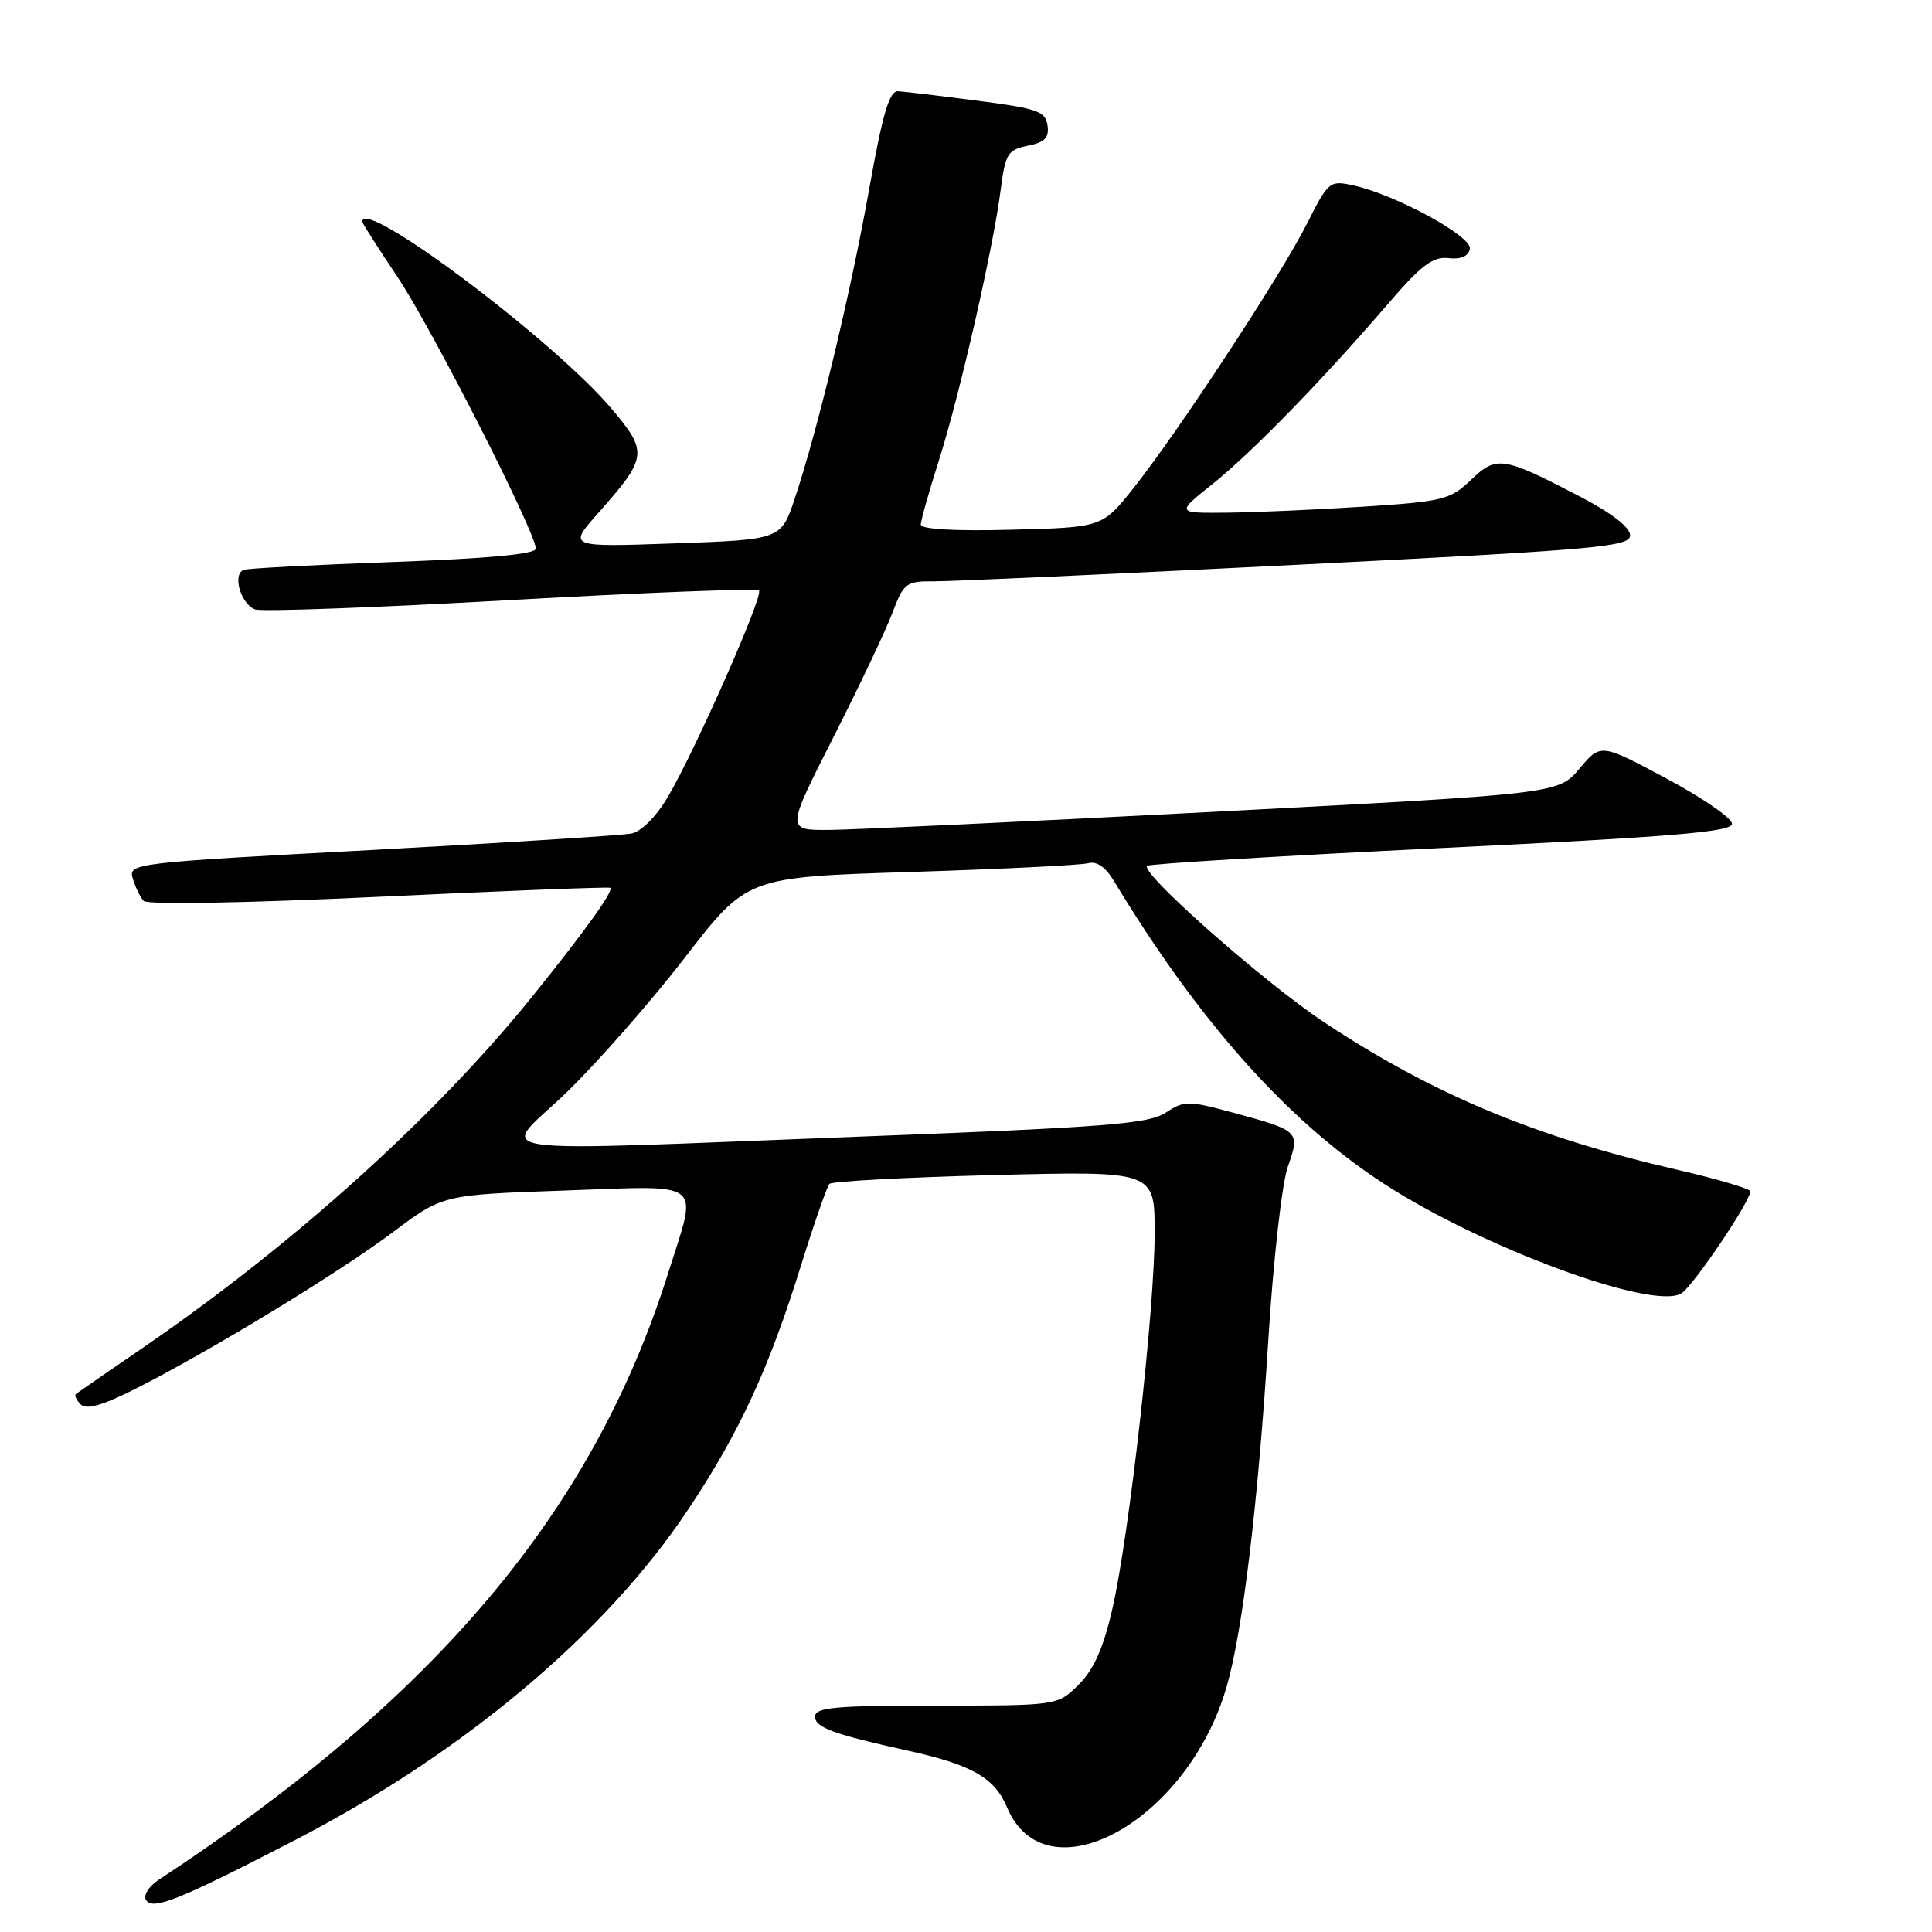 <?xml version="1.0" encoding="UTF-8" standalone="no"?>
<!DOCTYPE svg PUBLIC "-//W3C//DTD SVG 1.1//EN" "http://www.w3.org/Graphics/SVG/1.1/DTD/svg11.dtd" >
<svg xmlns="http://www.w3.org/2000/svg" xmlns:xlink="http://www.w3.org/1999/xlink" version="1.1" viewBox="0 0 256 256">
 <g >
 <path fill="currentColor"
d=" M 39.00 243.87 C 61.42 232.29 80.24 216.47 91.21 199.98 C 97.99 189.79 101.87 181.40 106.13 167.71 C 107.88 162.09 109.58 157.22 109.91 156.87 C 110.23 156.53 120.06 156.00 131.75 155.70 C 153.00 155.16 153.00 155.16 153.00 163.33 C 153.00 173.46 149.66 203.19 147.42 213.06 C 146.22 218.35 144.96 221.19 142.95 223.20 C 140.15 226.00 140.15 226.00 124.08 226.00 C 110.64 226.00 108.00 226.24 108.00 227.46 C 108.00 228.90 110.41 229.79 120.34 231.98 C 128.77 233.84 131.79 235.57 133.41 239.43 C 138.53 251.69 157.35 241.41 162.53 223.52 C 164.66 216.20 166.71 199.13 168.06 177.53 C 168.71 167.03 169.87 156.79 170.64 154.60 C 172.30 149.90 172.22 149.82 163.31 147.41 C 157.43 145.82 156.92 145.82 154.45 147.44 C 152.21 148.91 146.58 149.36 115.16 150.56 C 61.35 152.61 66.23 153.31 75.07 144.75 C 79.19 140.76 86.25 132.71 90.77 126.86 C 98.98 116.22 98.98 116.22 120.74 115.54 C 132.71 115.16 143.26 114.64 144.19 114.38 C 145.29 114.07 146.49 114.89 147.58 116.70 C 158.81 135.29 170.56 148.49 183.27 156.78 C 196.27 165.27 219.06 173.69 222.79 171.38 C 224.33 170.43 231.79 159.41 231.94 157.87 C 231.97 157.53 227.61 156.24 222.25 155.00 C 203.46 150.67 189.87 145.00 175.50 135.48 C 167.52 130.20 151.05 115.66 152.00 114.73 C 152.28 114.46 169.82 113.40 191.00 112.37 C 221.75 110.88 229.50 110.23 229.50 109.15 C 229.50 108.41 225.59 105.71 220.80 103.15 C 212.10 98.50 212.10 98.50 209.29 101.84 C 206.49 105.18 206.49 105.18 160.99 107.56 C 135.97 108.86 112.95 109.95 109.84 109.97 C 104.18 110.00 104.18 110.00 110.40 97.75 C 113.82 91.01 117.35 83.59 118.23 81.25 C 119.74 77.26 120.07 77.00 123.67 77.03 C 125.78 77.05 147.41 76.07 171.75 74.84 C 211.70 72.83 216.00 72.46 216.00 70.93 C 216.00 69.87 213.53 67.96 209.25 65.74 C 199.11 60.47 198.29 60.35 194.90 63.60 C 192.18 66.20 191.20 66.45 180.74 67.13 C 174.56 67.53 166.42 67.89 162.66 67.93 C 155.82 68.00 155.82 68.00 160.66 64.14 C 165.87 59.98 175.28 50.32 183.97 40.20 C 188.33 35.13 189.88 33.96 191.92 34.20 C 193.57 34.40 194.57 33.96 194.76 32.98 C 195.09 31.32 184.94 25.80 179.30 24.56 C 176.19 23.88 176.01 24.03 173.16 29.68 C 169.70 36.52 156.09 57.27 150.18 64.69 C 146.05 69.88 146.05 69.88 134.02 70.19 C 126.46 70.39 122.00 70.13 122.01 69.50 C 122.02 68.95 123.10 65.12 124.41 61.00 C 127.15 52.39 131.58 33.00 132.59 25.20 C 133.21 20.35 133.52 19.85 136.19 19.31 C 138.45 18.86 139.04 18.25 138.80 16.61 C 138.53 14.74 137.46 14.37 129.50 13.34 C 124.55 12.70 119.83 12.13 119.00 12.09 C 117.85 12.02 116.96 15.02 115.19 24.95 C 112.76 38.64 108.39 56.83 105.33 66.00 C 103.50 71.50 103.50 71.50 89.38 72.00 C 75.26 72.50 75.26 72.50 79.25 68.00 C 85.80 60.61 85.89 59.91 81.07 54.20 C 73.41 45.11 48.00 26.03 48.00 29.37 C 48.00 29.57 50.08 32.83 52.62 36.62 C 57.15 43.36 71.00 70.55 71.00 72.70 C 71.00 73.42 64.68 74.01 52.25 74.46 C 41.94 74.83 32.97 75.30 32.33 75.50 C 30.75 76.01 31.87 80.01 33.79 80.75 C 34.62 81.07 49.87 80.51 67.67 79.51 C 85.47 78.51 100.27 77.94 100.57 78.24 C 101.21 78.87 92.22 99.24 88.50 105.59 C 87.00 108.14 85.00 110.17 83.71 110.44 C 82.50 110.69 66.98 111.67 49.24 112.63 C 17.46 114.33 16.99 114.39 17.60 116.43 C 17.94 117.57 18.59 118.90 19.04 119.38 C 19.52 119.89 32.70 119.66 50.18 118.83 C 66.86 118.04 80.66 117.50 80.86 117.64 C 81.38 117.99 77.52 123.37 70.56 132.00 C 57.78 147.86 38.94 164.86 19.00 178.54 C 14.32 181.74 10.30 184.52 10.07 184.70 C 9.83 184.88 10.11 185.51 10.69 186.09 C 11.44 186.84 13.59 186.23 17.96 184.02 C 27.77 179.07 44.90 168.65 52.09 163.25 C 58.68 158.31 58.68 158.31 74.84 157.75 C 93.63 157.10 92.49 156.17 88.50 168.80 C 78.58 200.22 57.81 224.93 21.05 249.07 C 19.72 249.94 18.97 251.14 19.35 251.76 C 20.22 253.17 23.68 251.79 39.00 243.87 Z "/>
</g>
</svg>